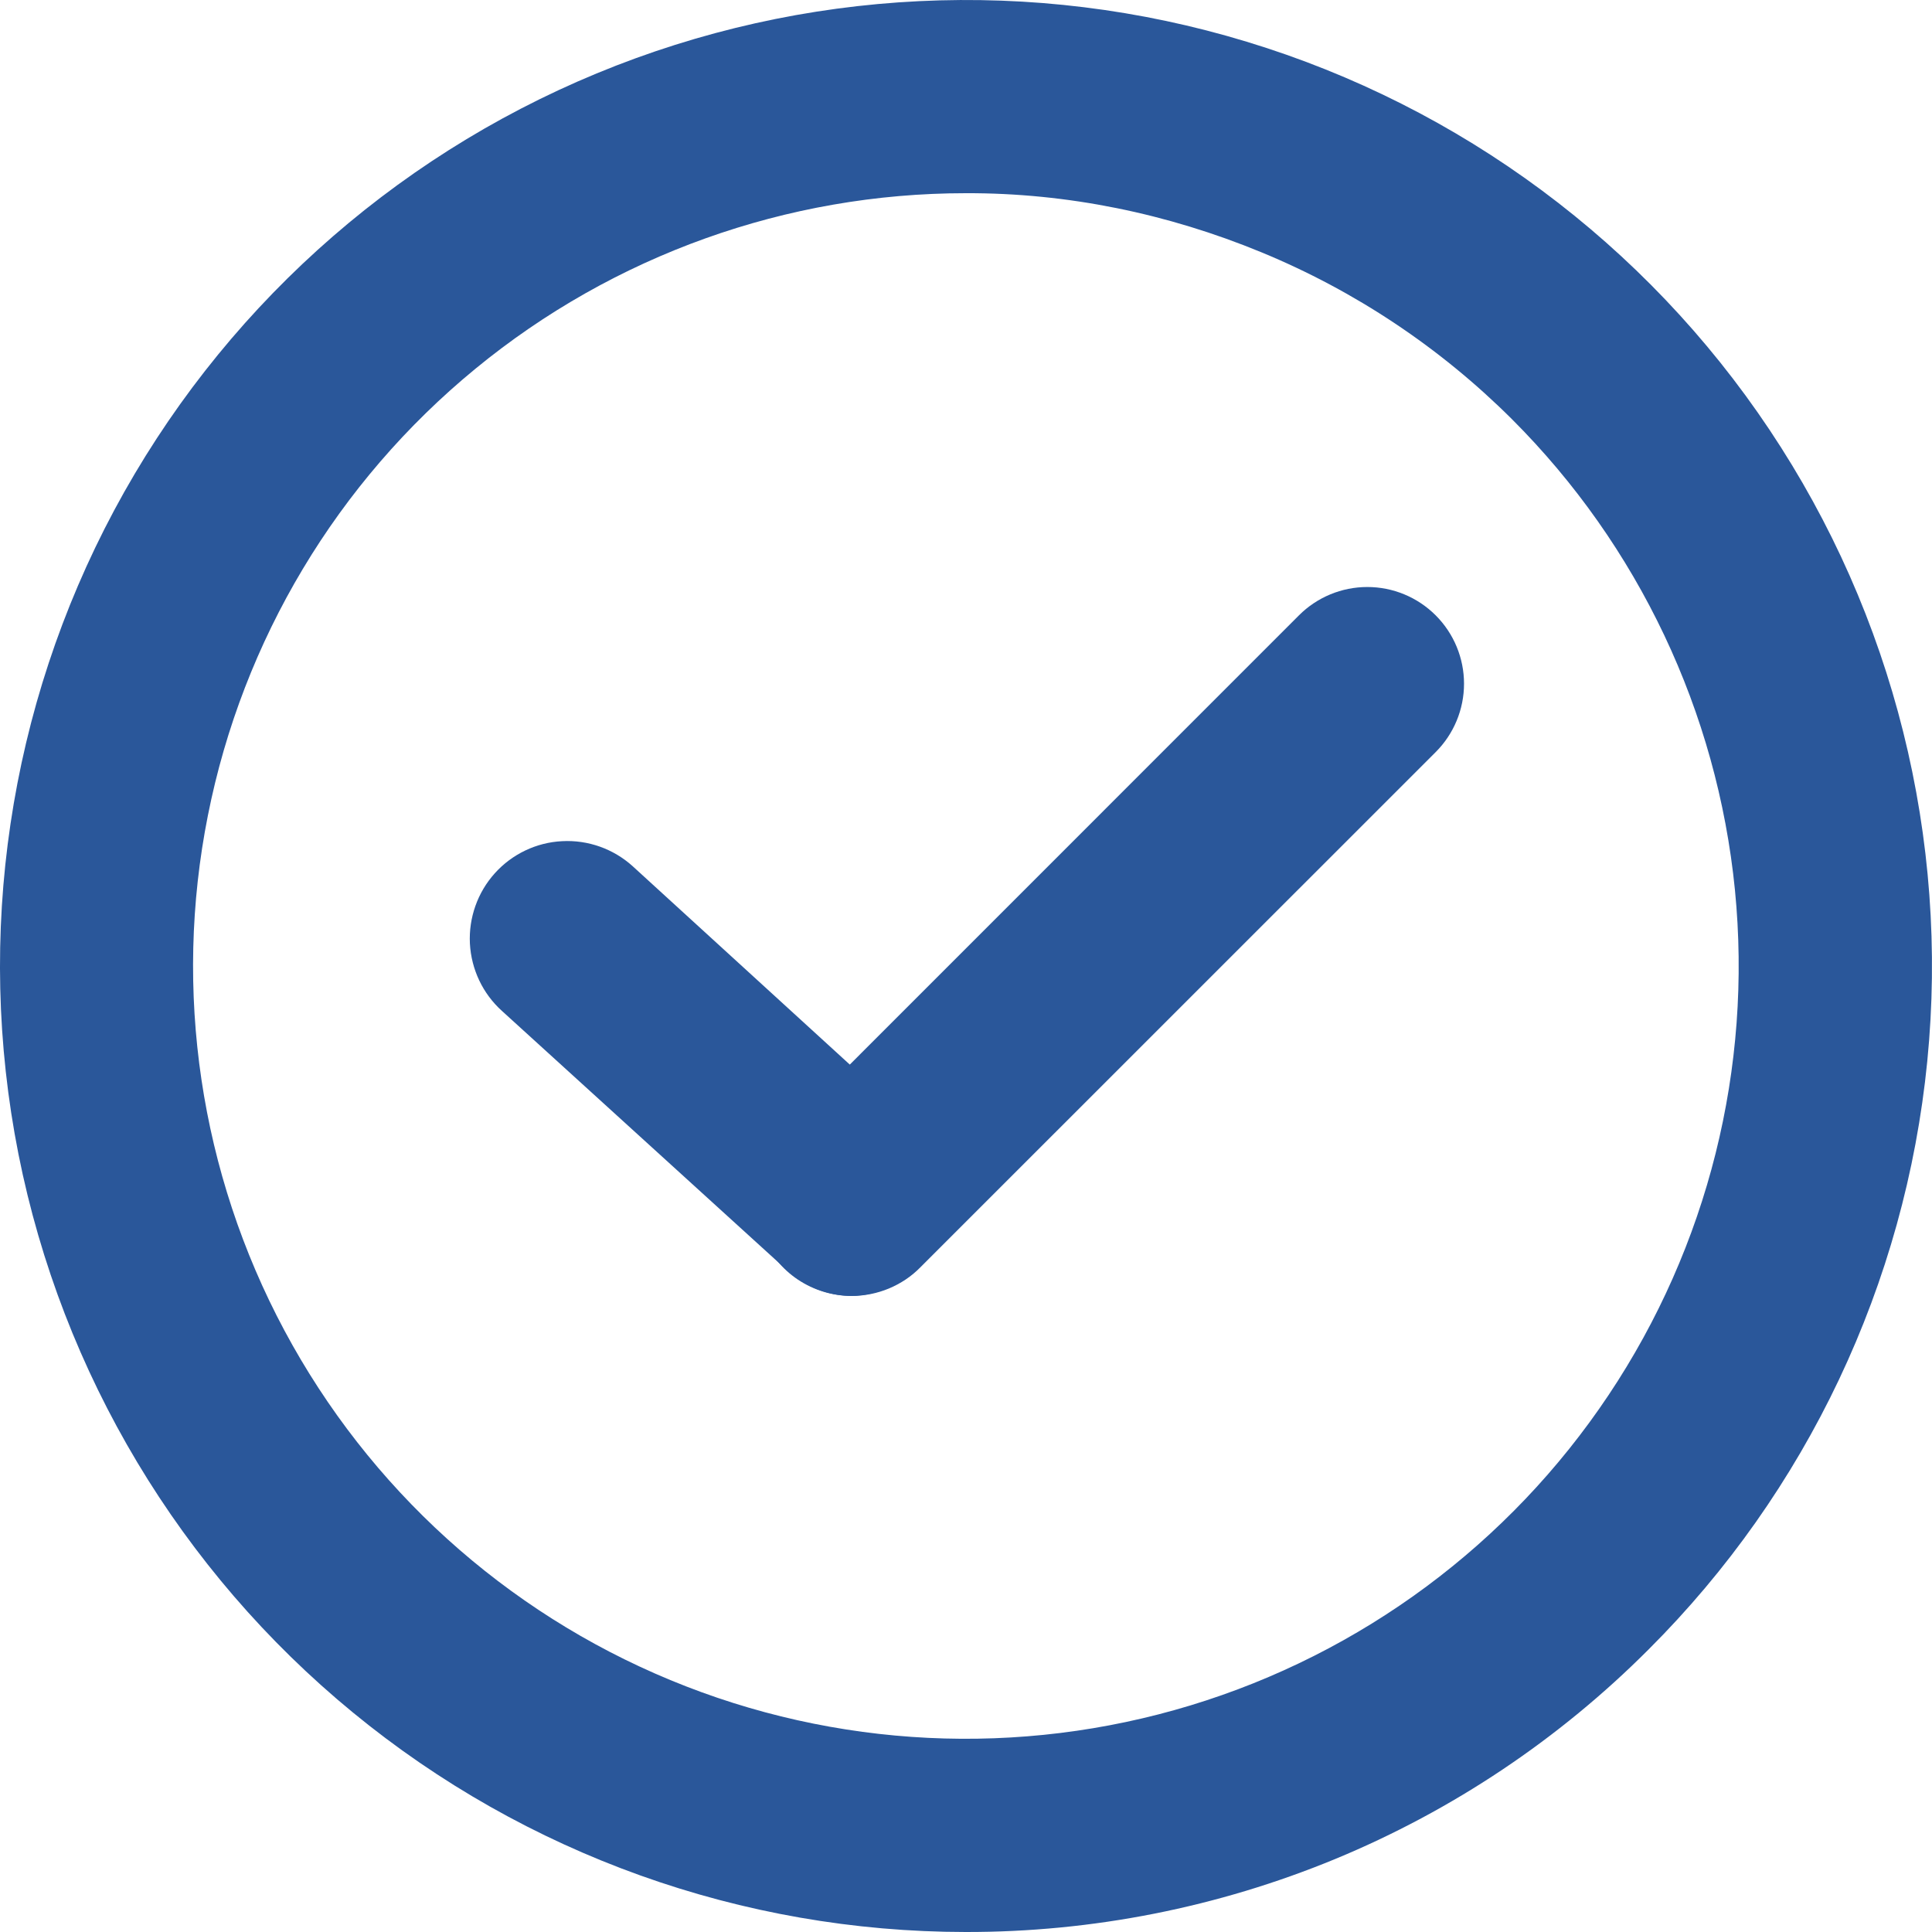 <svg width="18" height="18" viewBox="0 0 18 18" fill="none" xmlns="http://www.w3.org/2000/svg">
<path d="M8.997 18C6.915 17.999 4.897 17.277 3.288 15.955C1.679 14.634 0.578 12.795 0.172 10.753C-0.233 8.71 0.082 6.59 1.064 4.754C2.047 2.918 3.635 1.48 5.559 0.684C7.483 -0.112 9.624 -0.217 11.616 0.389C13.609 0.994 15.33 2.272 16.486 4.004C17.642 5.735 18.161 7.815 17.956 9.887C17.751 11.959 16.834 13.896 15.36 15.367C14.525 16.204 13.534 16.867 12.442 17.319C11.35 17.77 10.179 18.002 8.997 18ZM8.997 1.8C7.332 1.8 5.717 2.378 4.43 3.435C3.142 4.492 2.261 5.963 1.937 7.597C1.612 9.231 1.864 10.927 2.65 12.396C3.436 13.865 4.706 15.016 6.246 15.653C7.785 16.29 9.497 16.373 11.091 15.889C12.685 15.405 14.062 14.383 14.987 12.997C15.912 11.612 16.328 9.948 16.164 8.291C15.999 6.633 15.265 5.083 14.087 3.906C13.418 3.239 12.625 2.71 11.751 2.35C10.878 1.99 9.945 1.797 9 1.8L8.997 1.8Z" fill="#2A579A"/>
<path d="M7.935 12.074C7.757 12.074 7.583 12.021 7.434 11.922C7.286 11.823 7.171 11.682 7.103 11.517C7.035 11.352 7.017 11.17 7.052 10.996C7.088 10.821 7.174 10.66 7.301 10.535L12.102 5.733C12.271 5.564 12.5 5.469 12.739 5.469C12.978 5.469 13.207 5.564 13.376 5.733C13.545 5.902 13.64 6.131 13.64 6.37C13.64 6.609 13.545 6.838 13.376 7.007L8.574 11.808C8.491 11.893 8.391 11.959 8.281 12.005C8.172 12.05 8.054 12.074 7.935 12.074Z" fill="#2A579A"/>
<path d="M7.935 12.074C7.712 12.072 7.497 11.987 7.333 11.835L4.677 9.419C4.498 9.258 4.391 9.032 4.378 8.791C4.366 8.551 4.449 8.315 4.61 8.136C4.771 7.957 4.997 7.849 5.237 7.837C5.478 7.824 5.714 7.908 5.893 8.069L8.543 10.49C8.719 10.65 8.823 10.874 8.834 11.112C8.845 11.35 8.762 11.582 8.602 11.759C8.519 11.855 8.417 11.933 8.302 11.987C8.187 12.042 8.062 12.071 7.935 12.074Z" fill="#2A579A"/>
</svg>
